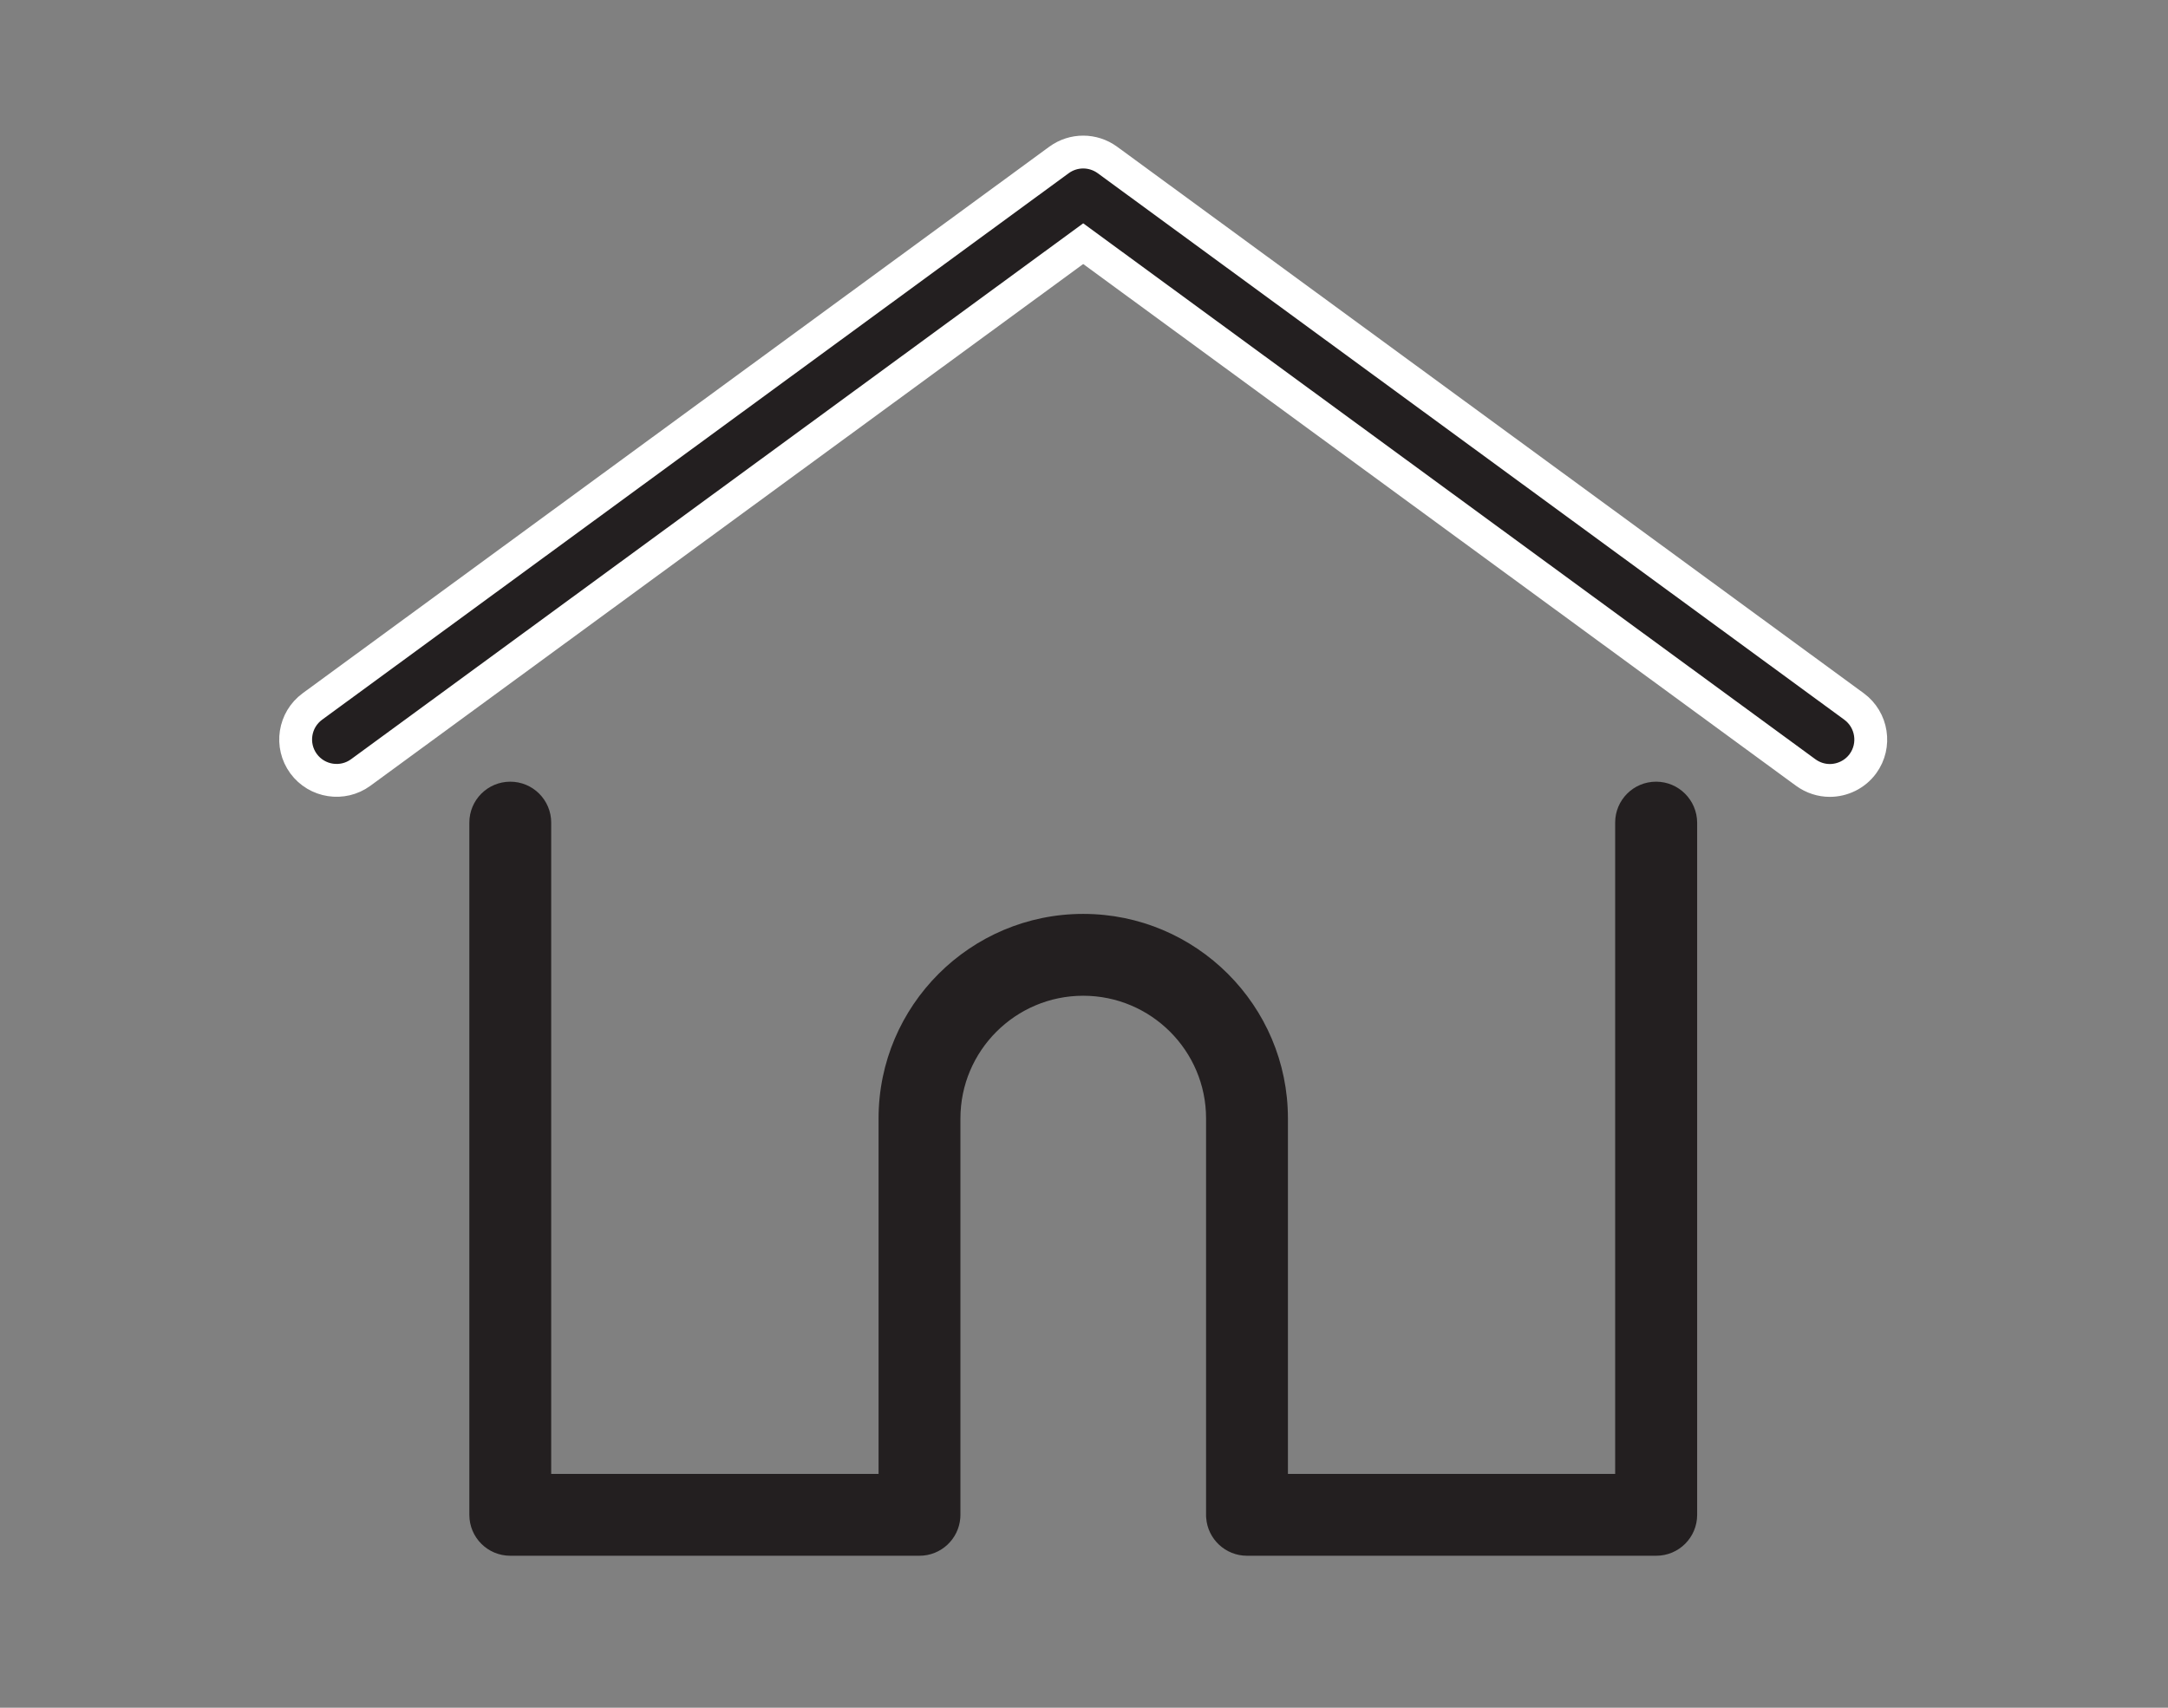 <?xml version="1.0" encoding="utf-8"?>
<!-- Generator: Adobe Illustrator 16.0.0, SVG Export Plug-In . SVG Version: 6.00 Build 0)  -->
<!DOCTYPE svg PUBLIC "-//W3C//DTD SVG 1.1//EN" "http://www.w3.org/Graphics/SVG/1.1/DTD/svg11.dtd">
<svg version="1.1" id="Layer_1" xmlns="http://www.w3.org/2000/svg" xmlns:xlink="http://www.w3.org/1999/xlink" x="0px" y="0px"
	 width="33px" height="26px" viewBox="0 0 33 26" enable-background="new 0 0 33 26" xml:space="preserve">
<rect x="0" y="0" width="33" height="26" fill="#808080" stroke="none"/>
<rect display="none" fill="#3A4DA1" width="33" height="26"/>
<g>
	<path fill="#231F20" d="M28.221,10.756L16.856,2.435c-0.22-0.16-0.517-0.16-0.736,0L4.755,10.756
		c-0.277,0.203-0.338,0.593-0.134,0.871c0.203,0.276,0.593,0.337,0.87,0.134L16.488,3.71l10.997,8.051
		c0.111,0.081,0.24,0.121,0.367,0.121c0.19,0,0.383-0.089,0.504-0.255C28.559,11.349,28.497,10.959,28.221,10.756"/>
	<path fill="#231F20" stroke="#FFFFFF" stroke-width="0.5" stroke-miterlimit="10" d="M28.221,10.756L16.856,2.435
		c-0.22-0.16-0.517-0.16-0.736,0L4.755,10.756c-0.277,0.203-0.338,0.593-0.134,0.871c0.203,0.276,0.593,0.337,0.87,0.134
		L16.488,3.71l10.997,8.051c0.111,0.081,0.24,0.121,0.367,0.121c0.19,0,0.383-0.089,0.504-0.255
		C28.559,11.349,28.497,10.959,28.221,10.756z"/>
	<path fill="#231F20" d="M25.208,11.901c-0.345,0-0.623,0.279-0.623,0.623v9.916h-4.981v-5.412c0-1.719-1.398-3.114-3.116-3.114
		c-1.717,0-3.115,1.396-3.115,3.114v5.412H8.39v-9.916c0-0.344-0.279-0.623-0.623-0.623c-0.344,0-0.623,0.279-0.623,0.623v10.539
		c0,0.345,0.279,0.623,0.623,0.623h6.229c0.328,0,0.596-0.254,0.621-0.574c0.001-0.016,0.002-0.03,0.002-0.049v-6.035
		c0-1.03,0.838-1.868,1.869-1.868c1.032,0,1.87,0.838,1.87,1.868v6.035c0,0.019,0,0.033,0.002,0.049
		c0.024,0.32,0.293,0.574,0.621,0.574h6.229c0.344,0,0.623-0.278,0.623-0.623V12.524C25.831,12.181,25.552,11.901,25.208,11.901"/>
</g>
</svg>
